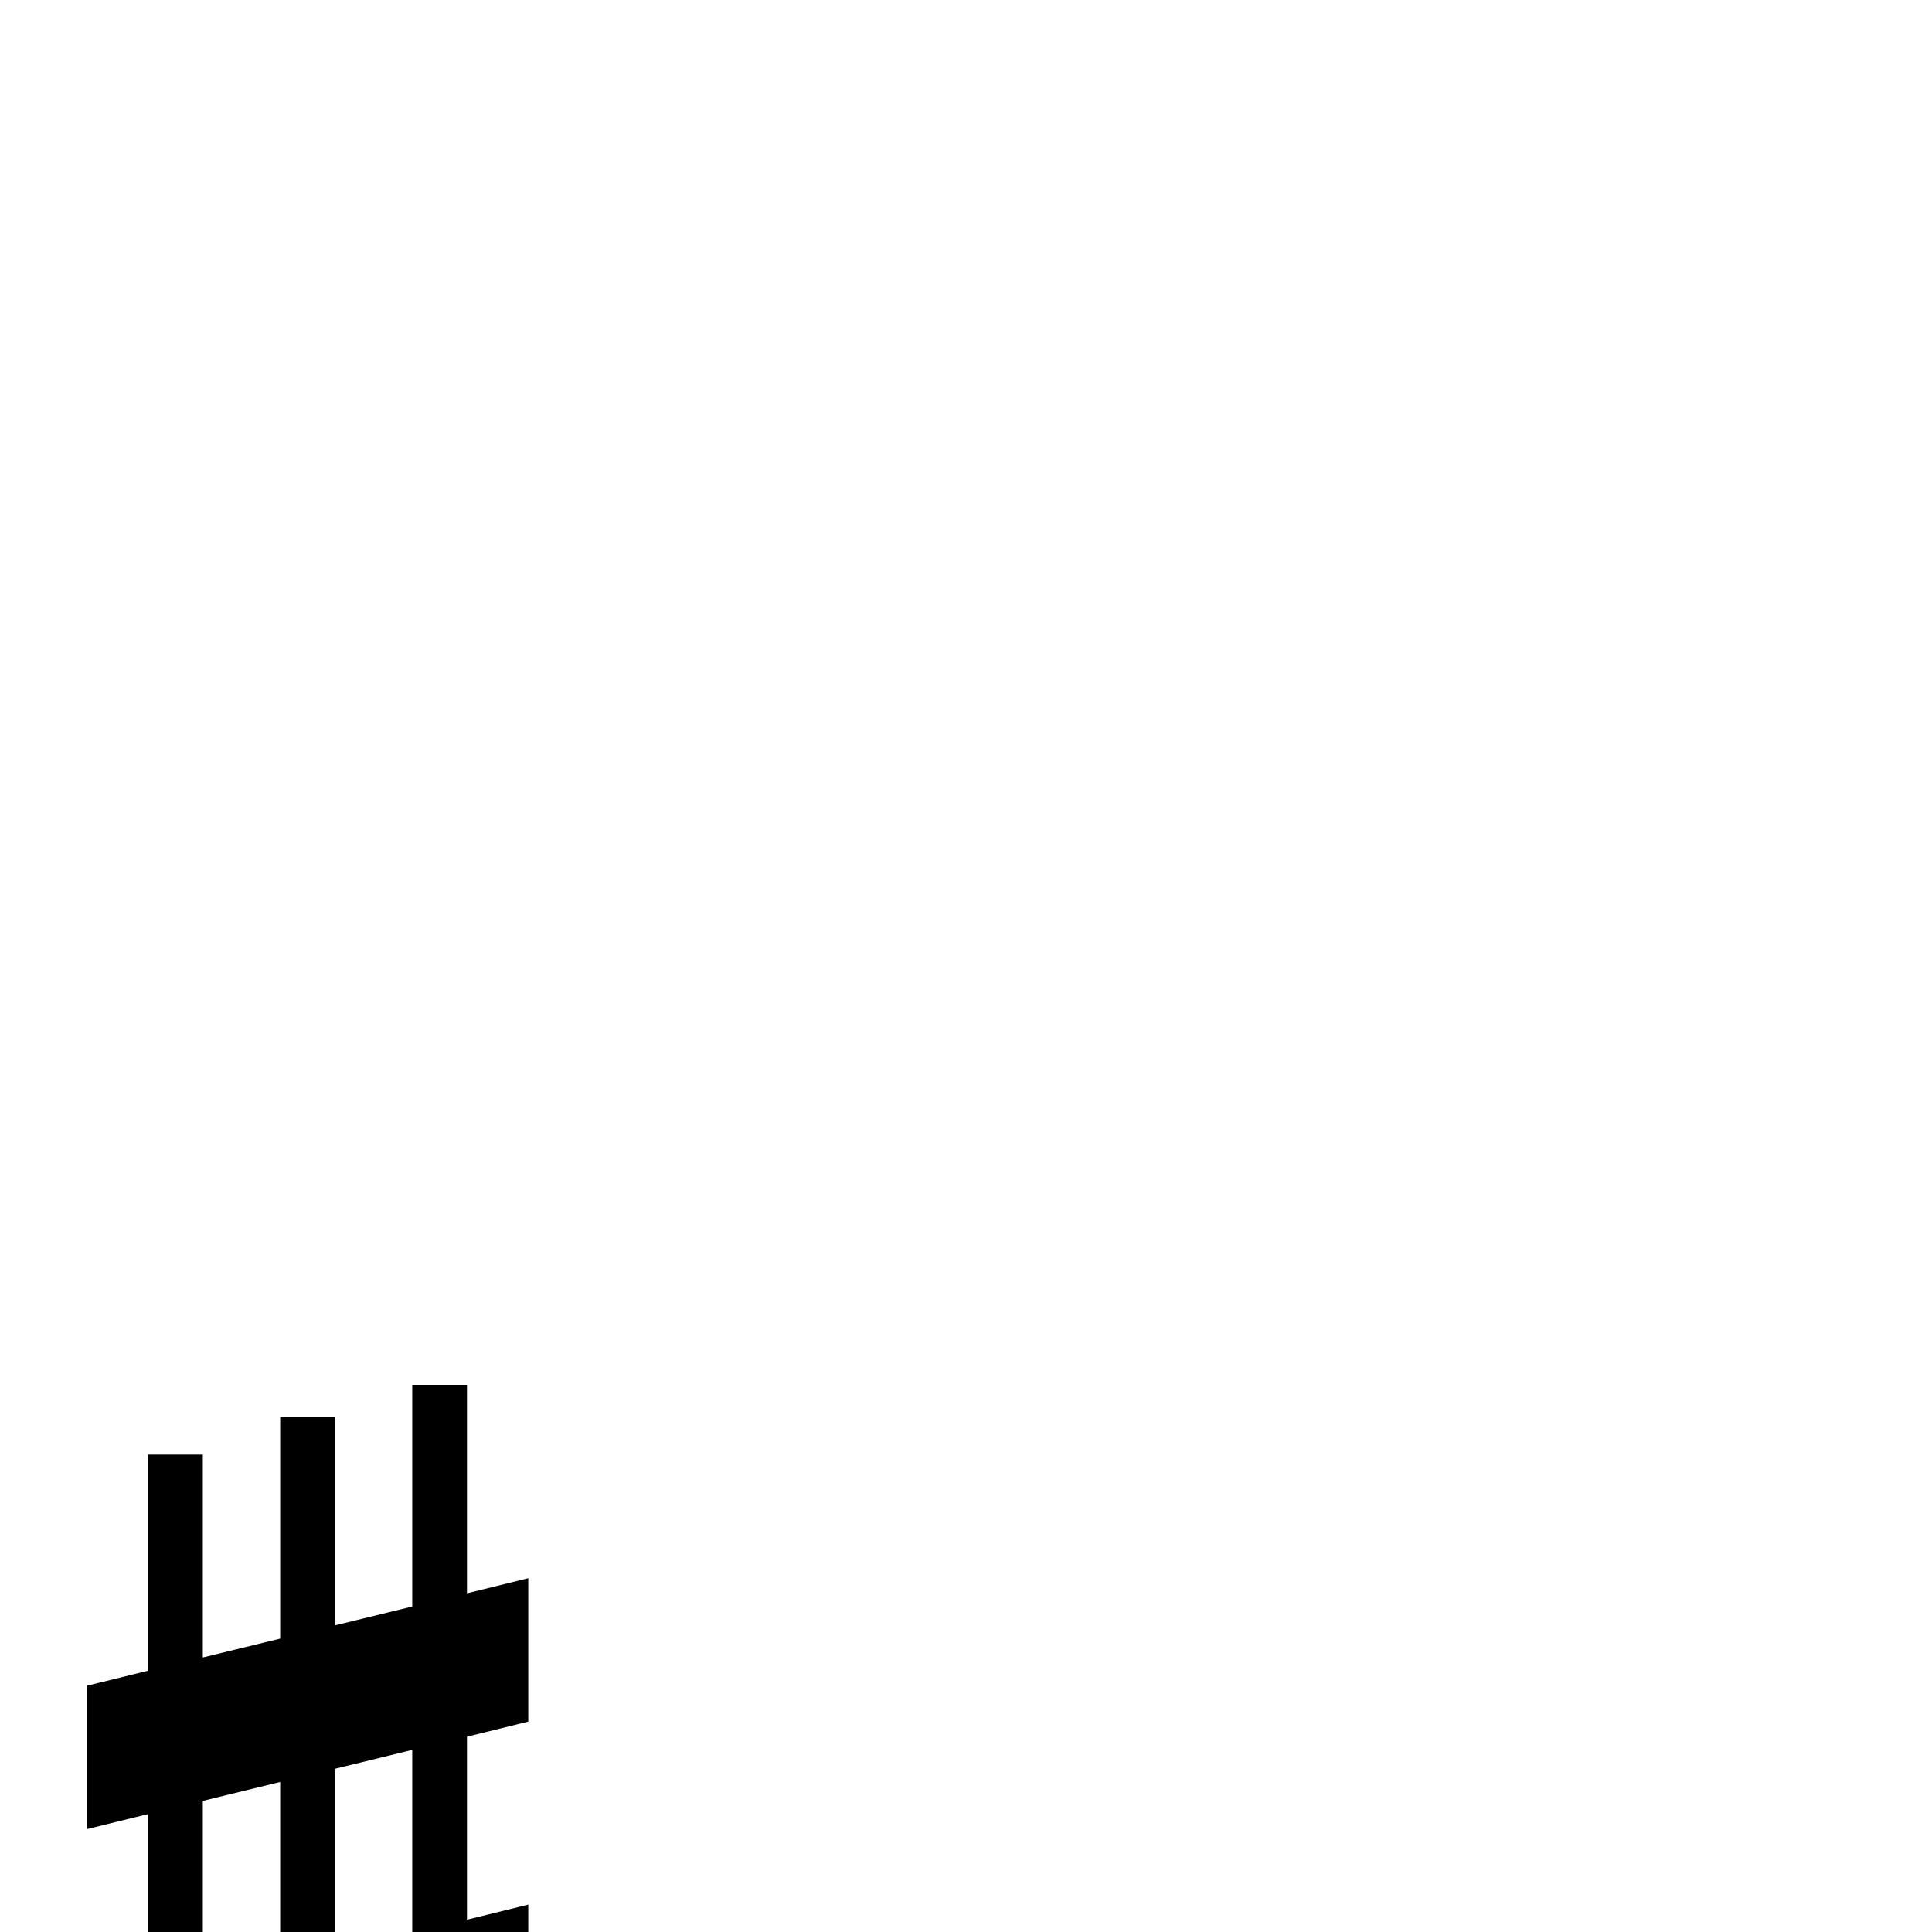 <?xml version="1.0" standalone="no"?>
<!DOCTYPE svg PUBLIC "-//W3C//DTD SVG 1.1//EN" "http://www.w3.org/Graphics/SVG/1.1/DTD/svg11.dtd" >
<svg viewBox="0 -442 2048 2048">
  <g transform="matrix(1 0 0 -1 0 1606)">
   <path fill="currentColor"
d="M560 -123l-65 -16v-229h-58v215l-82 -20v-229h-58v215l-82 -20v-235h-58v221l-65 -16v152l65 16v194l-65 -16v152l65 16v229h58v-215l82 20v235h58v-221l82 20v235h58v-221l65 16v-152l-65 -16v-194l65 16v-152zM437 -1v194l-82 -20v-194zM297 -35v194l-82 -20v-194z" />
  </g>

</svg>
